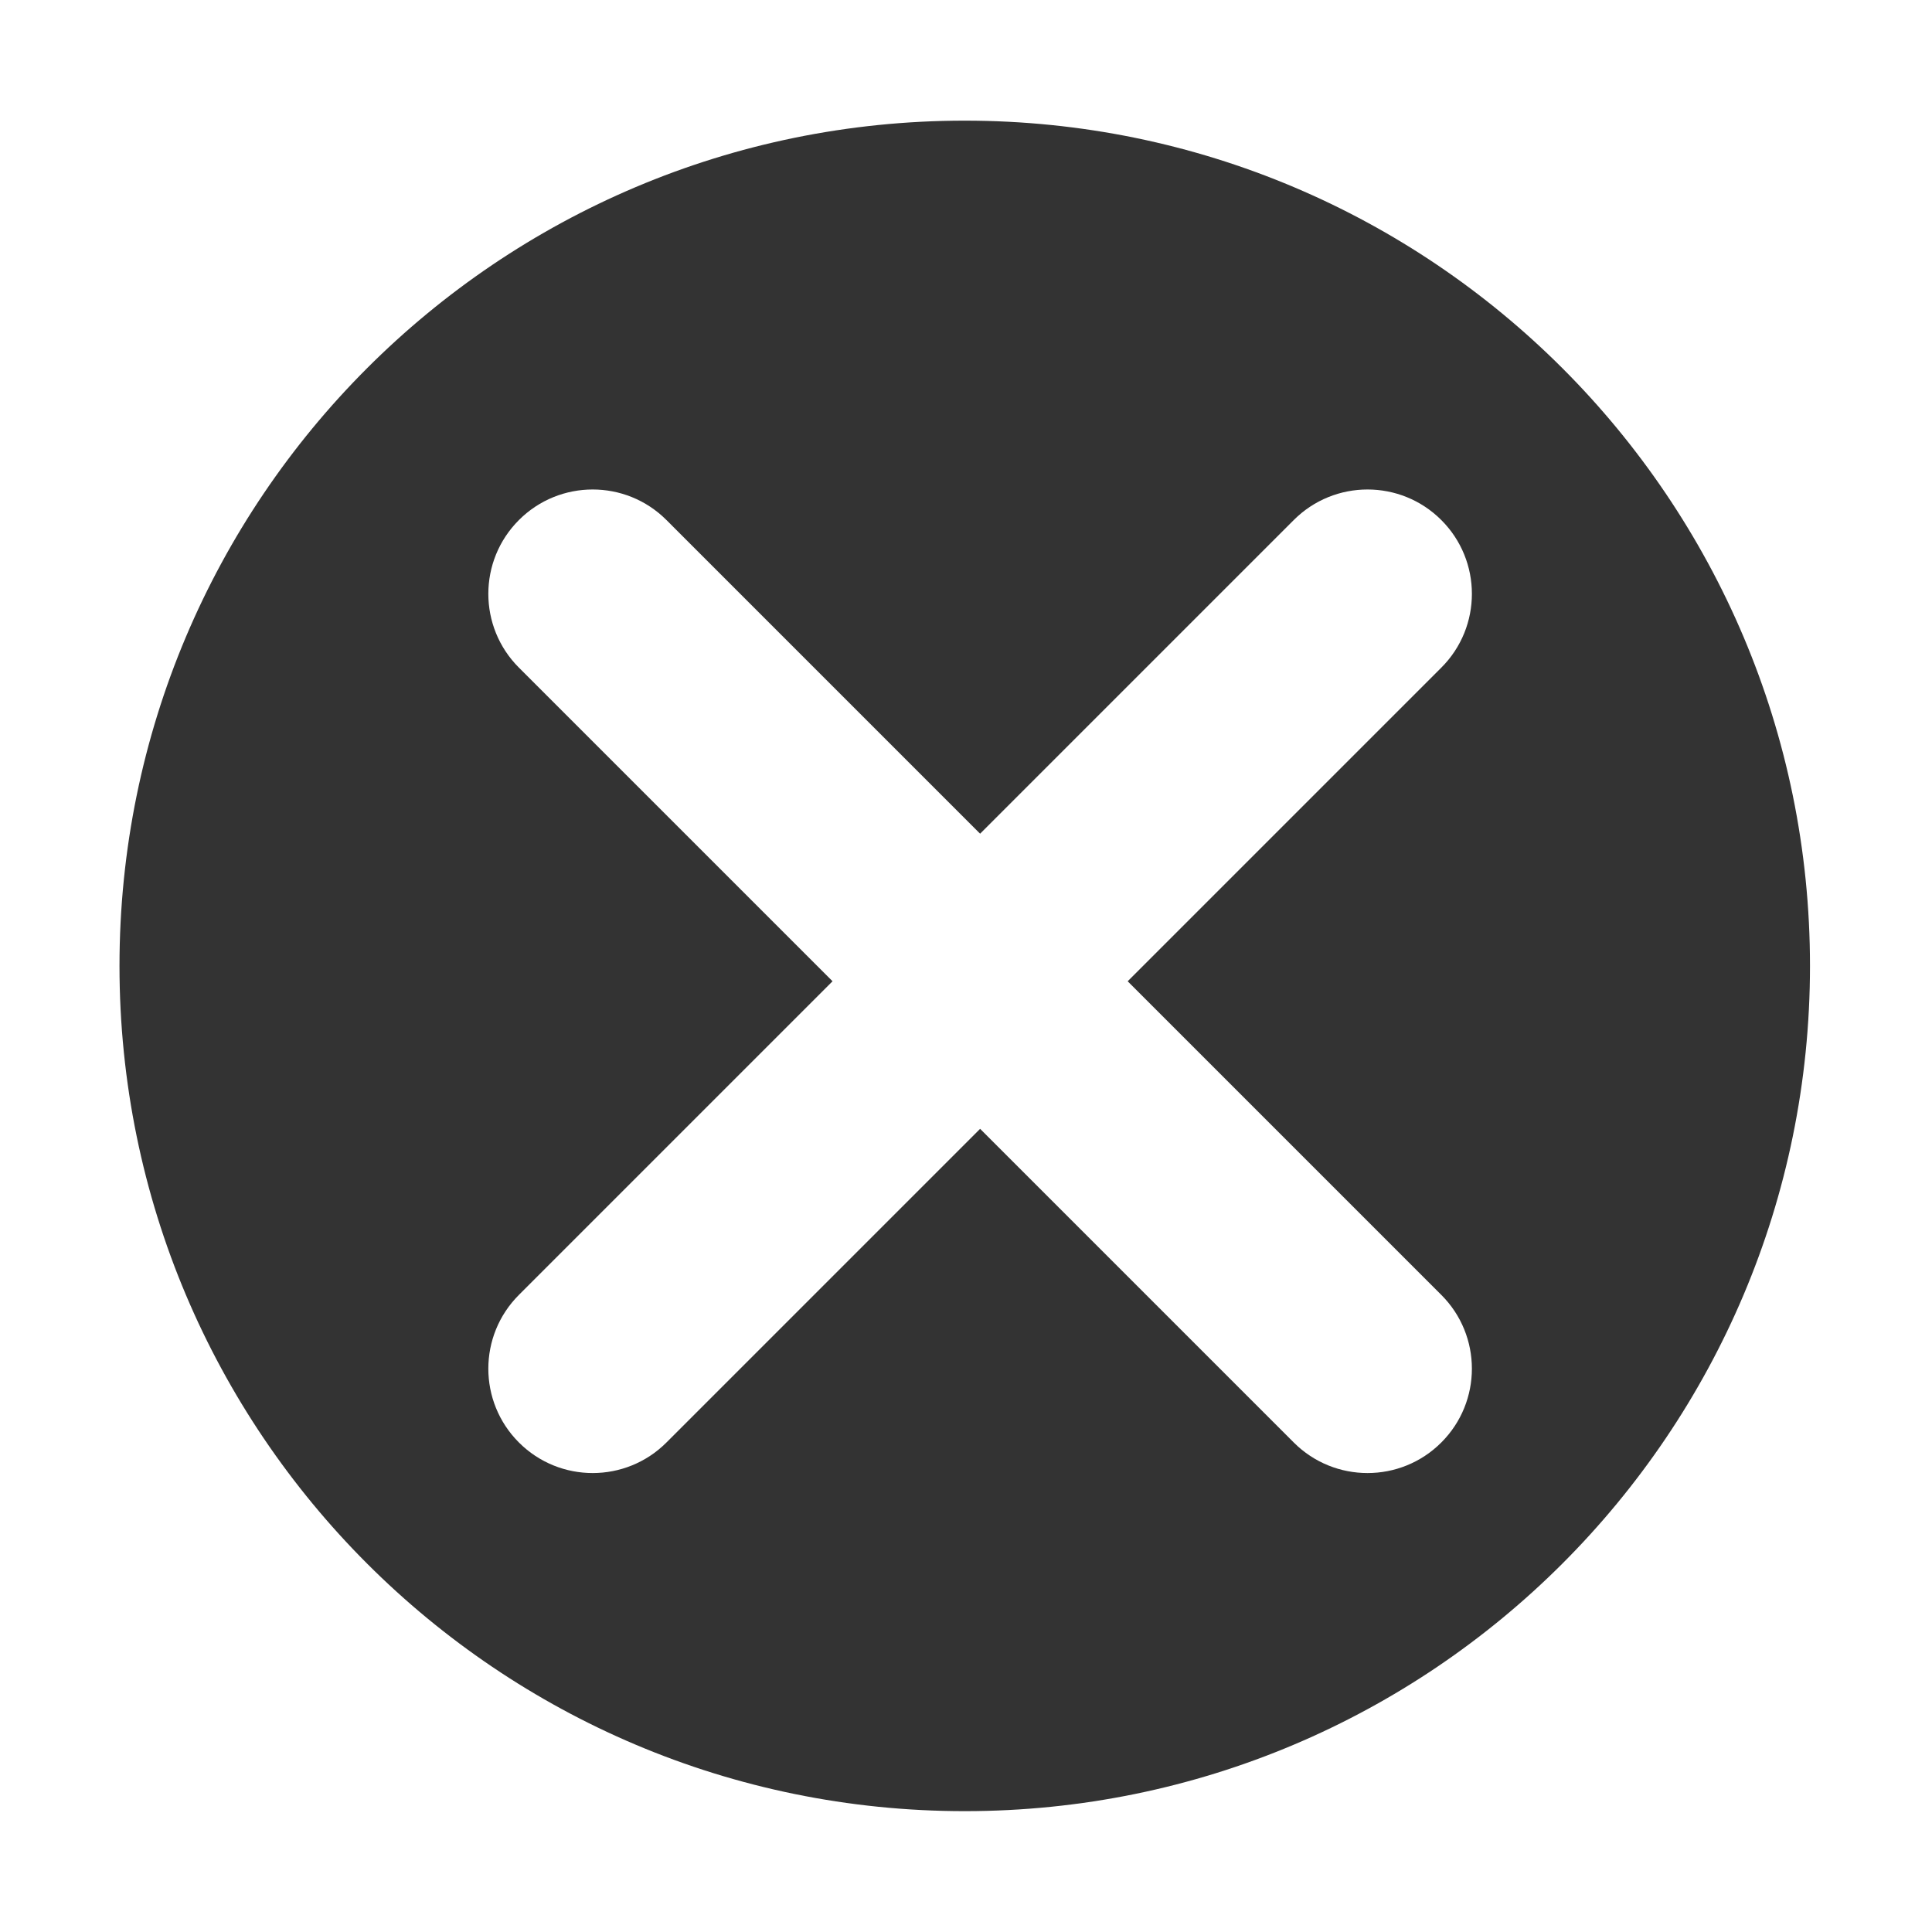 <?xml version="1.0" standalone="no"?><!DOCTYPE svg PUBLIC "-//W3C//DTD SVG 1.1//EN" "http://www.w3.org/Graphics/SVG/1.1/DTD/svg11.dtd"><svg class="icon" width="200px" height="200.00px" viewBox="0 0 1024 1024" version="1.1" xmlns="http://www.w3.org/2000/svg"><path fill="#333333" d="M511.333 63.946c-247.423 0-448 200.576-448 448 0 247.422 200.577 448 448 448s448-200.578 448-448c0-247.424-200.577-448-448-448z m252.596 622.38c21.606 21.593 21.606 56.622 0 78.215-10.79 10.804-24.955 16.205-39.109 16.205-14.152 0-28.317-5.401-39.108-16.205L519.479 598.307 353.245 764.541c-10.79 10.804-24.955 16.205-39.108 16.205-14.153 0-28.318-5.401-39.109-16.205-21.606-21.593-21.606-56.622 0-78.215l166.235-166.234-166.234-166.234c-21.606-21.593-21.606-56.624 0-78.217 21.58-21.605 56.636-21.605 78.216 0l166.234 166.236 166.234-166.236c21.58-21.605 56.636-21.605 78.216 0 21.606 21.593 21.606 56.624 0 78.217L597.694 520.092l166.235 166.234z" /></svg>